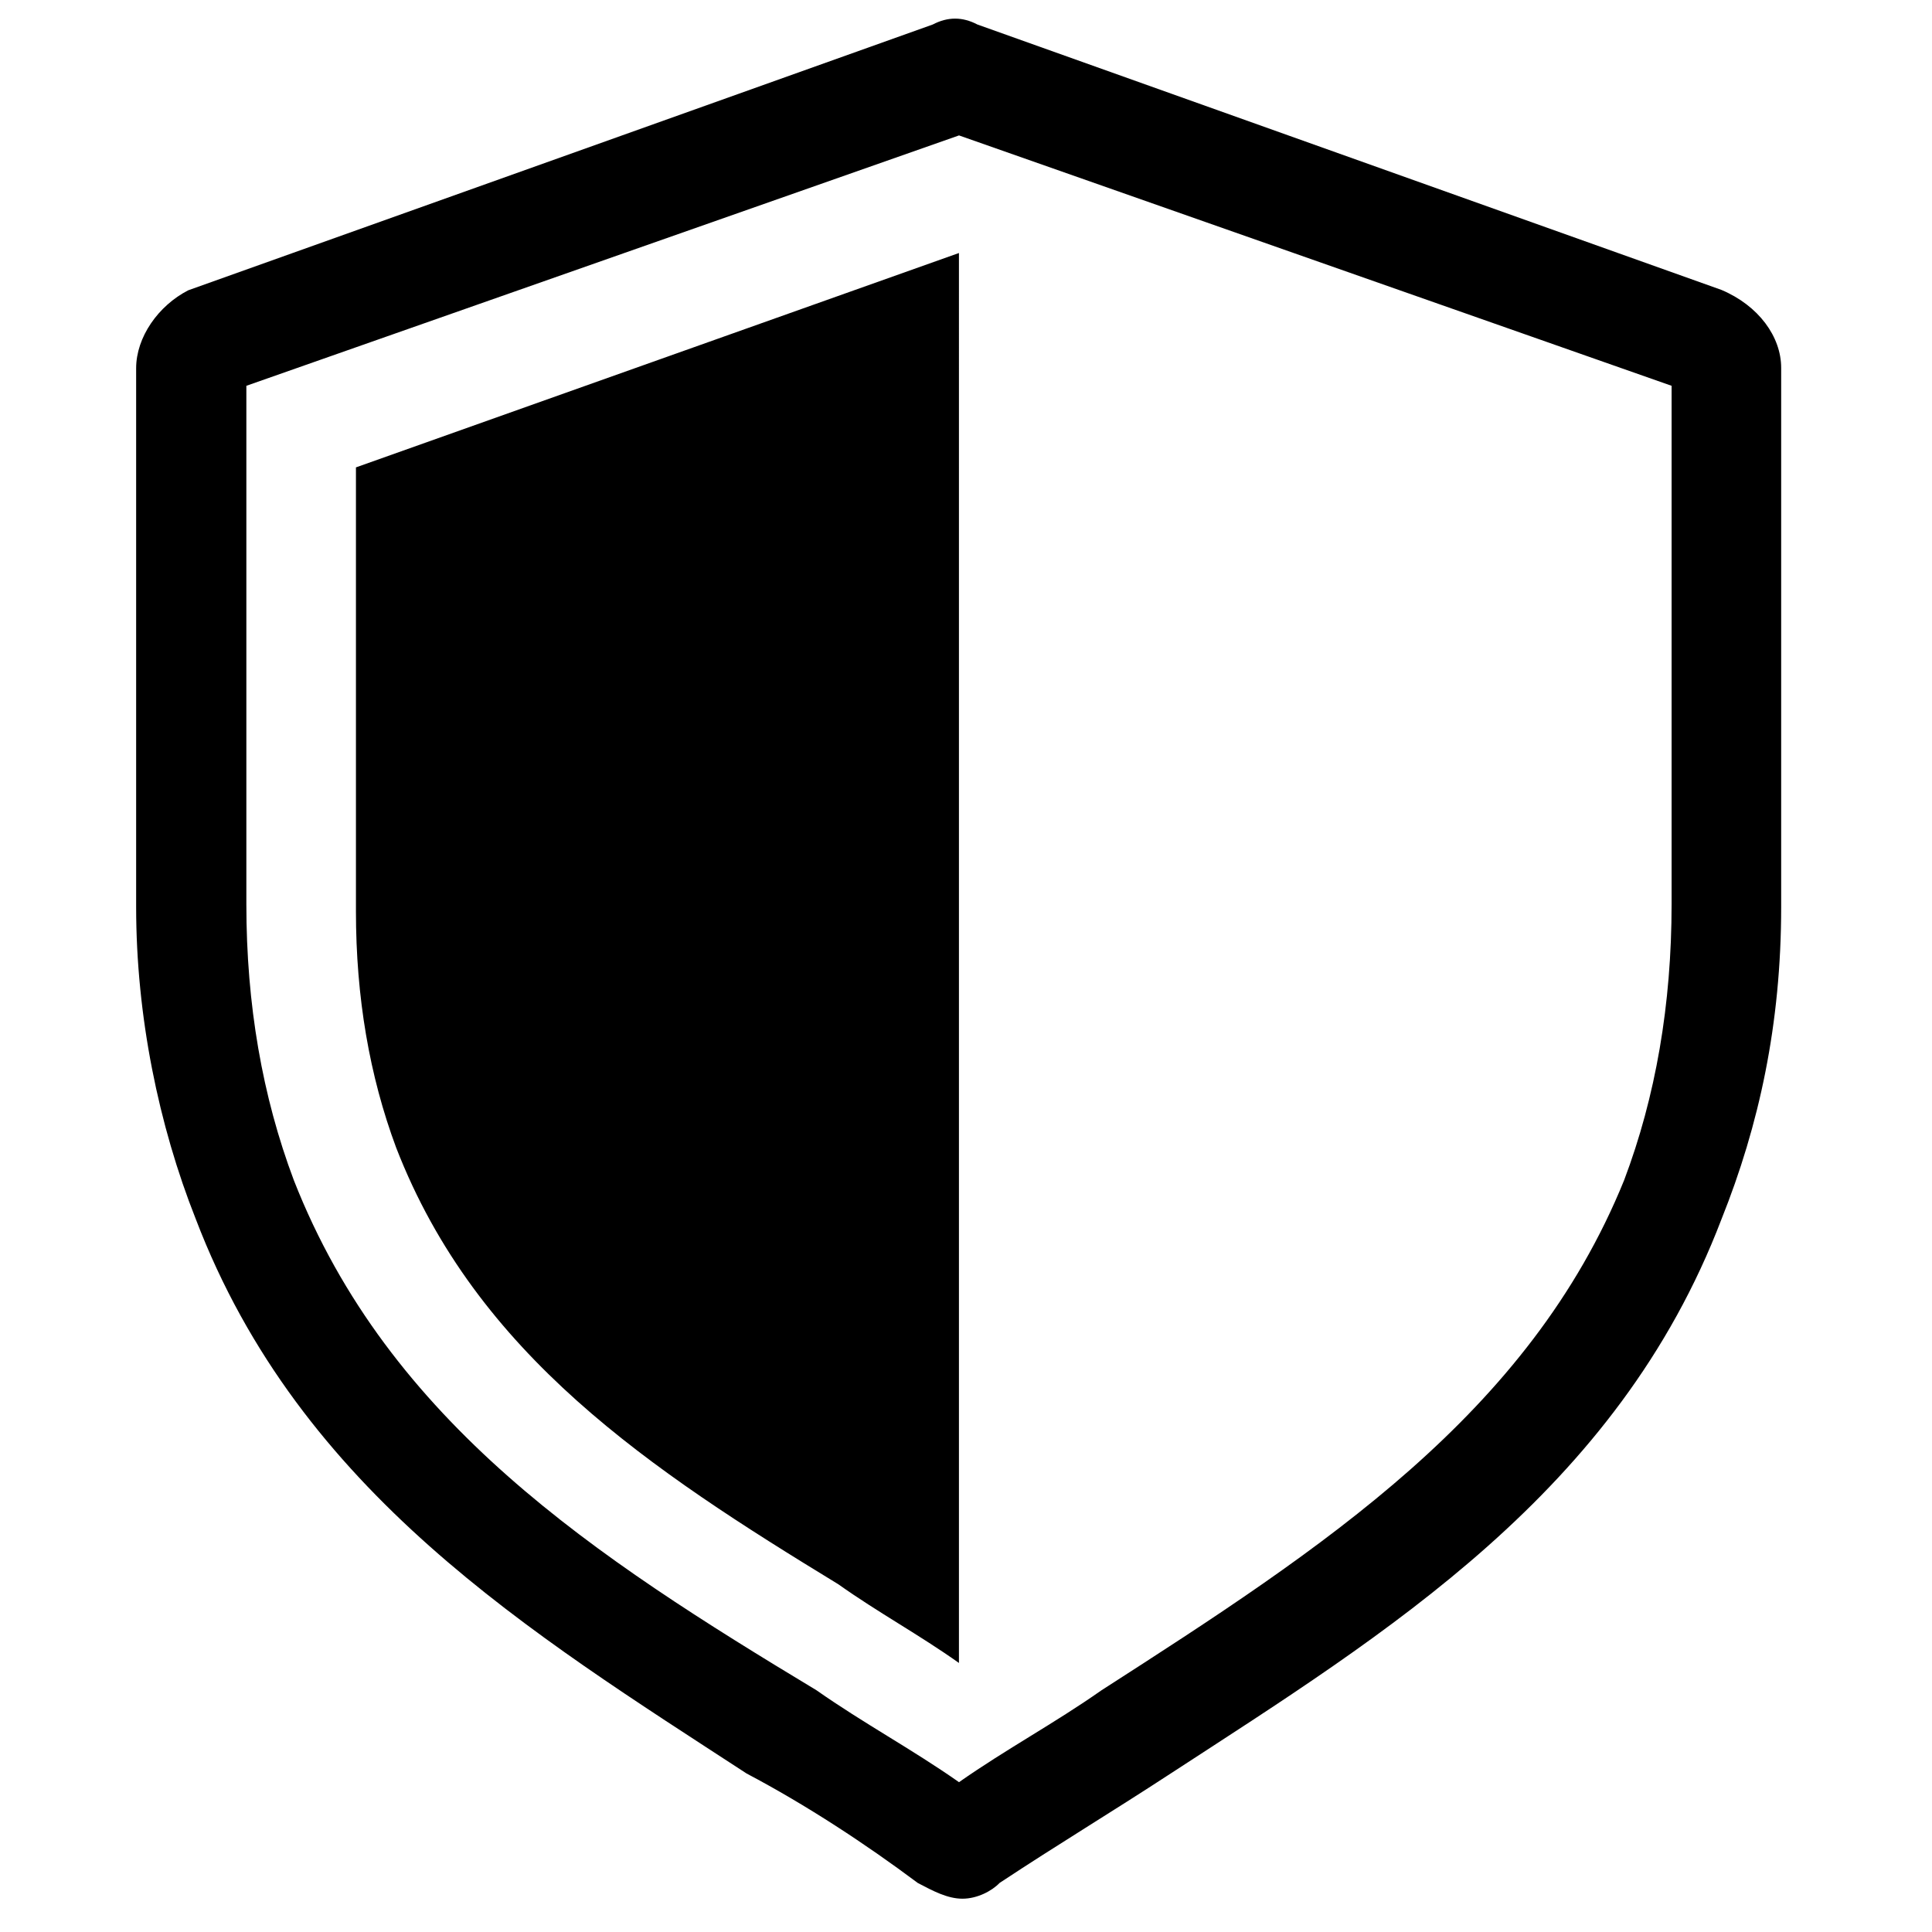 <svg class="icon" viewBox="120 120 790 790" xmlns="http://www.w3.org/2000/svg" width="100" height="100"><defs><style/></defs><path d="M823.93 238.554l-304.26-108.53c-6.122-3.213-12.127-3.213-18.275 0l-304.4 108.67c-12.27 6.289-21.326 19.168-21.326 31.895v220.247c0 44.61 9.198 89.35 24.4 127.673 42.653 111.727 137.008 169.208 225.222 226.686 24.397 12.868 48.655 28.809 69.982 44.75 6.122 3.223 12.129 6.44 18.275 6.44 6.122 0 12.108-3.217 15.18-6.44 24.374-16.108 45.582-28.81 69.959-44.75 88.235-57.478 182.592-114.96 225.243-226.686 15.344-38.322 24.399-79.709 24.399-127.673v-220.41c0-12.729-9.198-25.443-24.4-31.872zm-20.41 251.179c0 41.02-6.523 78.769-19.424 112.892-38.853 95.66-123.078 150.3-213.68 208.528-19.423 13.629-38.85 23.966-58.274 37.583-19.426-13.617-38.85-23.953-58.275-37.583-90.608-54.618-174.831-109.431-213.705-208.528-12.903-34.287-19.425-71.872-19.425-112.892V277.756l291.405-102.383 291.379 102.383v211.977zm-537.974 2.887c0 35.12 5.514 67.297 16.446 96.657 32.87 84.845 104.14 131.767 180.809 178.535 16.448 11.672 32.87 20.514 49.315 32.177V223.456l-246.57 87.66V492.62z"/></svg>